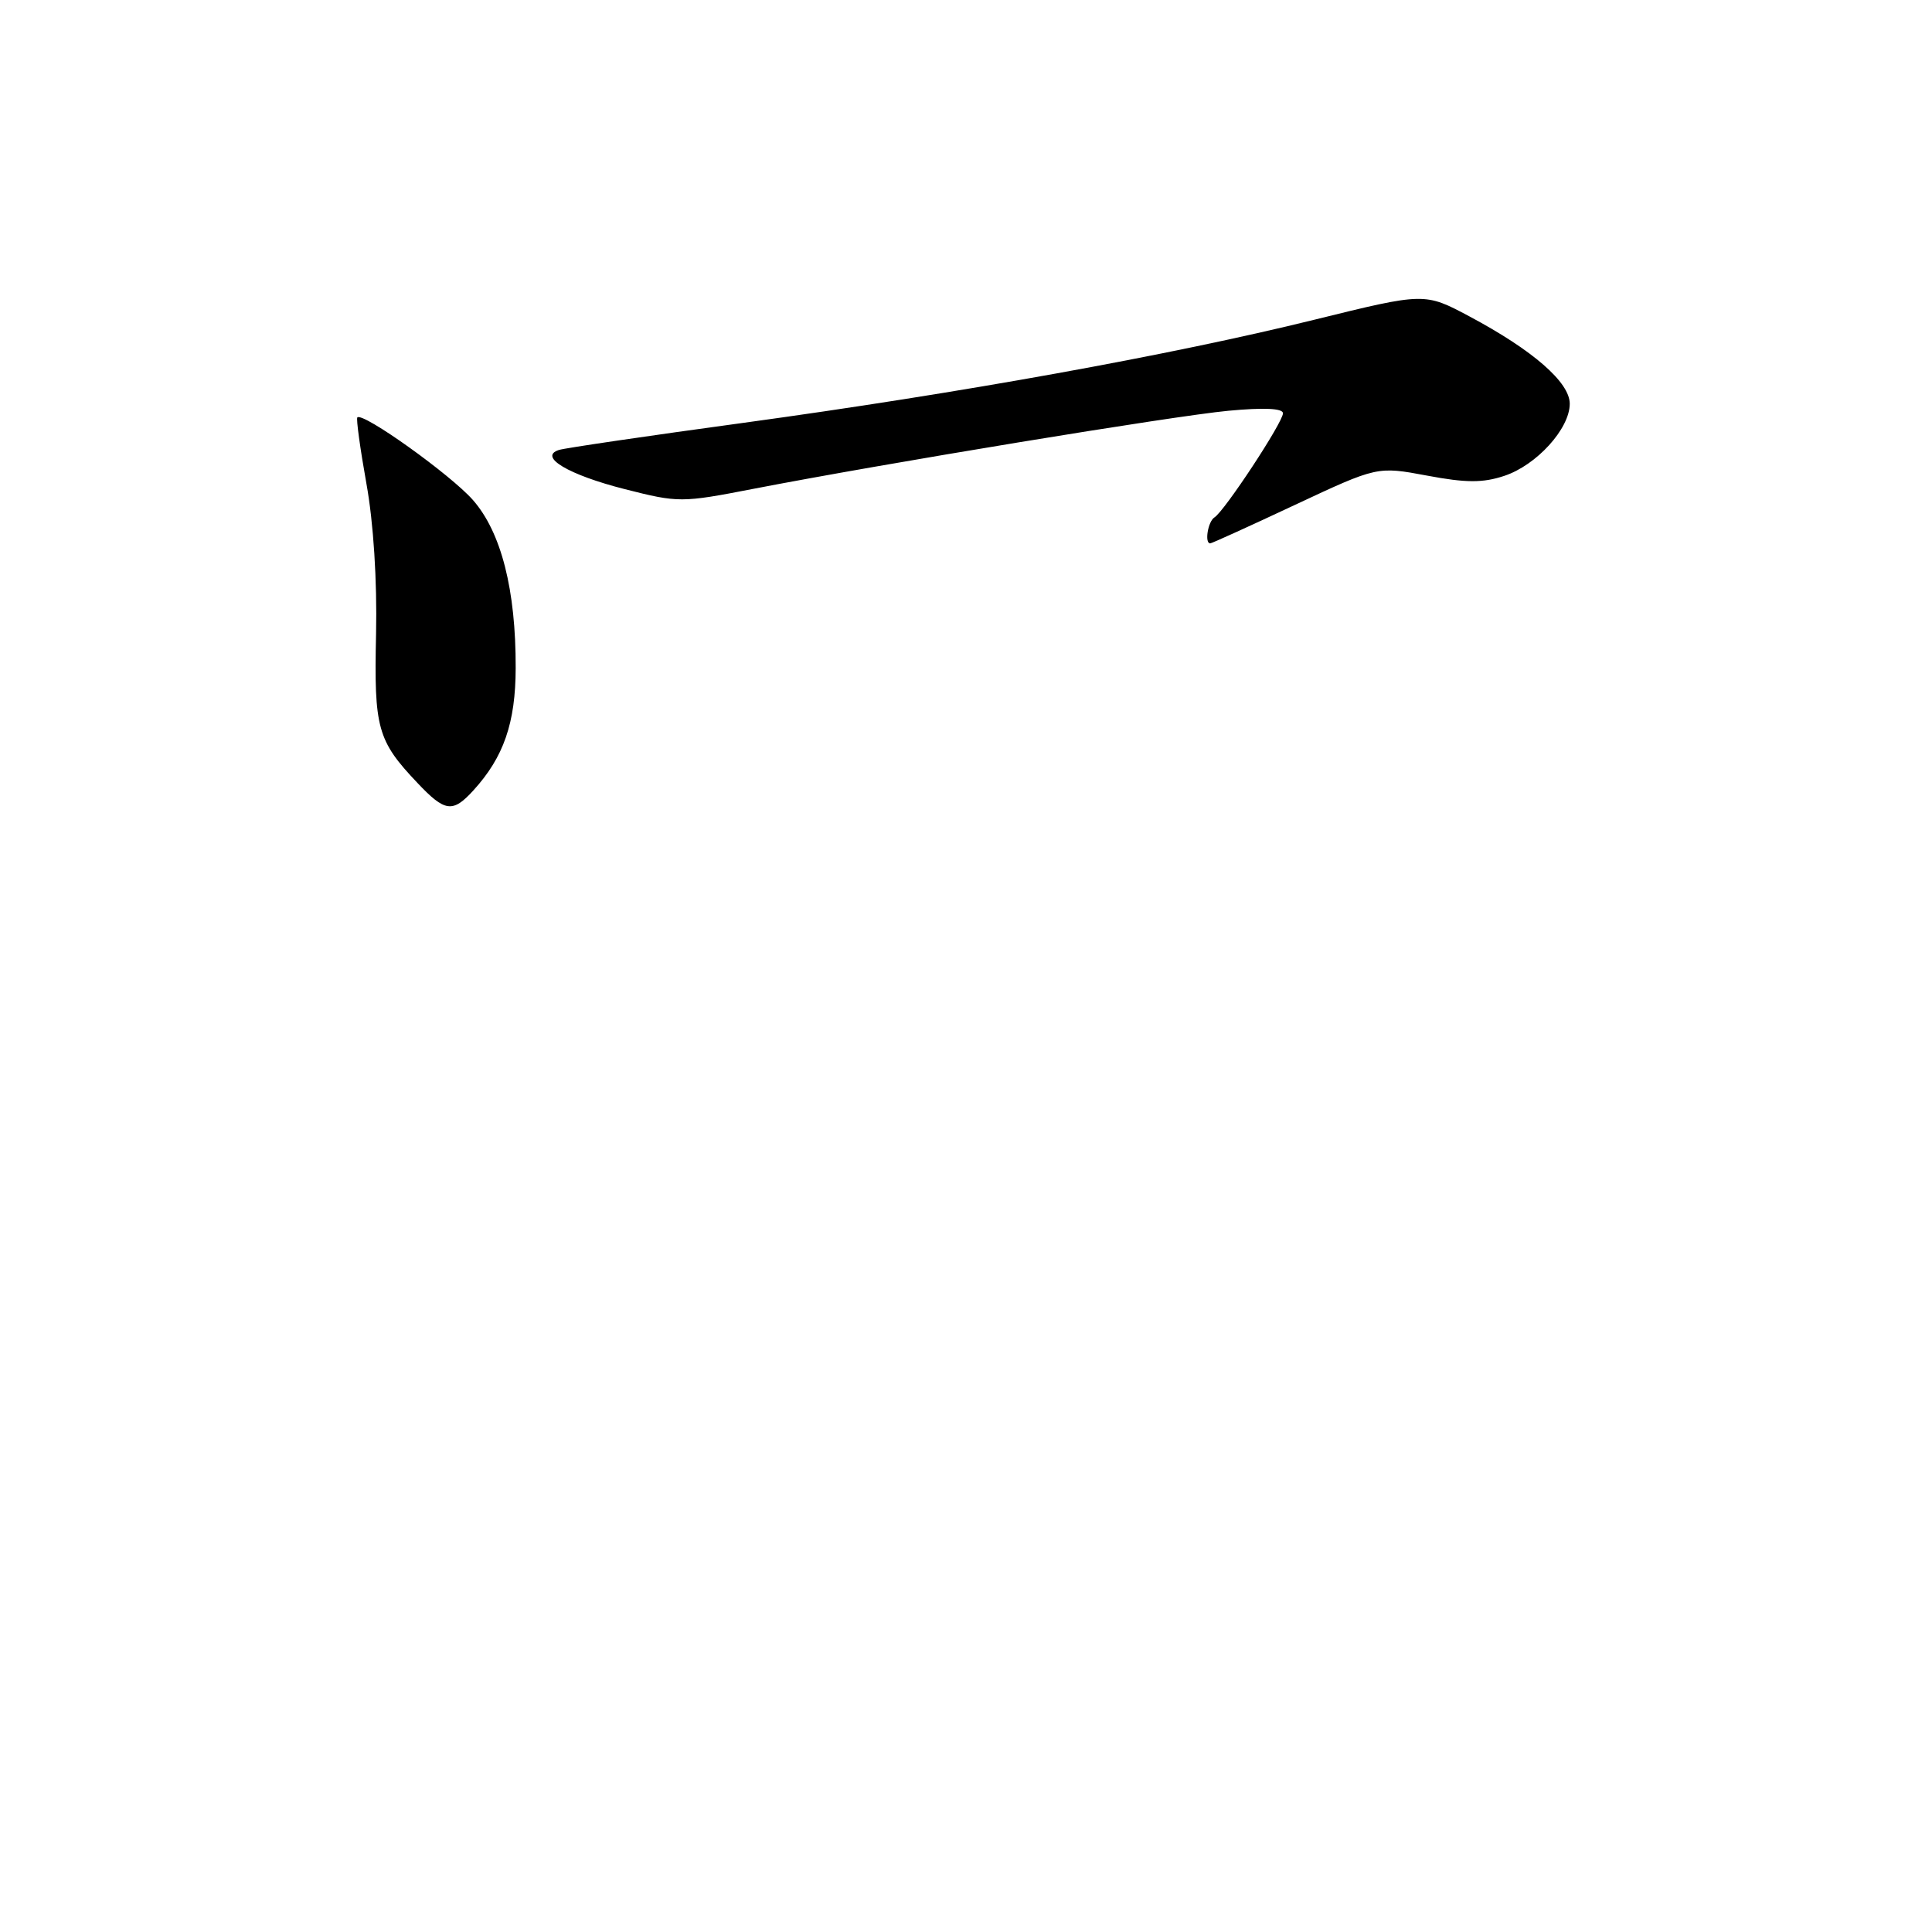 <?xml version="1.0" encoding="UTF-8" standalone="no"?>
<!DOCTYPE svg PUBLIC "-//W3C//DTD SVG 1.1//EN" "http://www.w3.org/Graphics/SVG/1.1/DTD/svg11.dtd" >
<svg xmlns="http://www.w3.org/2000/svg" xmlns:xlink="http://www.w3.org/1999/xlink" version="1.1" viewBox="0 0 256 256">
 <g >
 <path fill="currentColor"
d=" M 62.71 104.75 C 66.74 100.34 68.32 95.79 68.33 88.50 C 68.36 78.16 66.42 70.54 62.67 66.26 C 59.73 62.91 48.08 54.58 47.35 55.31 C 47.18 55.49 47.72 59.43 48.55 64.07 C 49.49 69.25 49.98 76.93 49.83 84.00 C 49.55 96.51 50.00 98.14 55.32 103.75 C 58.96 107.60 59.98 107.74 62.71 104.75 Z  M 171.61 66.89 C 182.50 61.79 182.50 61.79 189.09 63.02 C 194.24 63.99 196.48 64.00 199.31 63.06 C 203.60 61.65 208.00 56.80 208.00 53.50 C 208.00 50.66 203.12 46.41 194.72 41.93 C 188.77 38.76 188.77 38.76 174.14 42.37 C 155.06 47.08 127.15 52.11 98.50 56.03 C 85.85 57.75 74.86 59.37 74.07 59.62 C 71.27 60.51 75.32 62.92 82.81 64.82 C 89.89 66.62 90.32 66.62 99.79 64.78 C 117.16 61.42 155.32 55.14 162.75 54.43 C 167.44 53.99 170.00 54.10 170.00 54.76 C 170.00 55.96 162.26 67.72 160.93 68.55 C 160.06 69.08 159.58 72.00 160.36 72.00 C 160.56 72.00 165.62 69.70 171.61 66.89 Z "/>
</g>
</svg>
